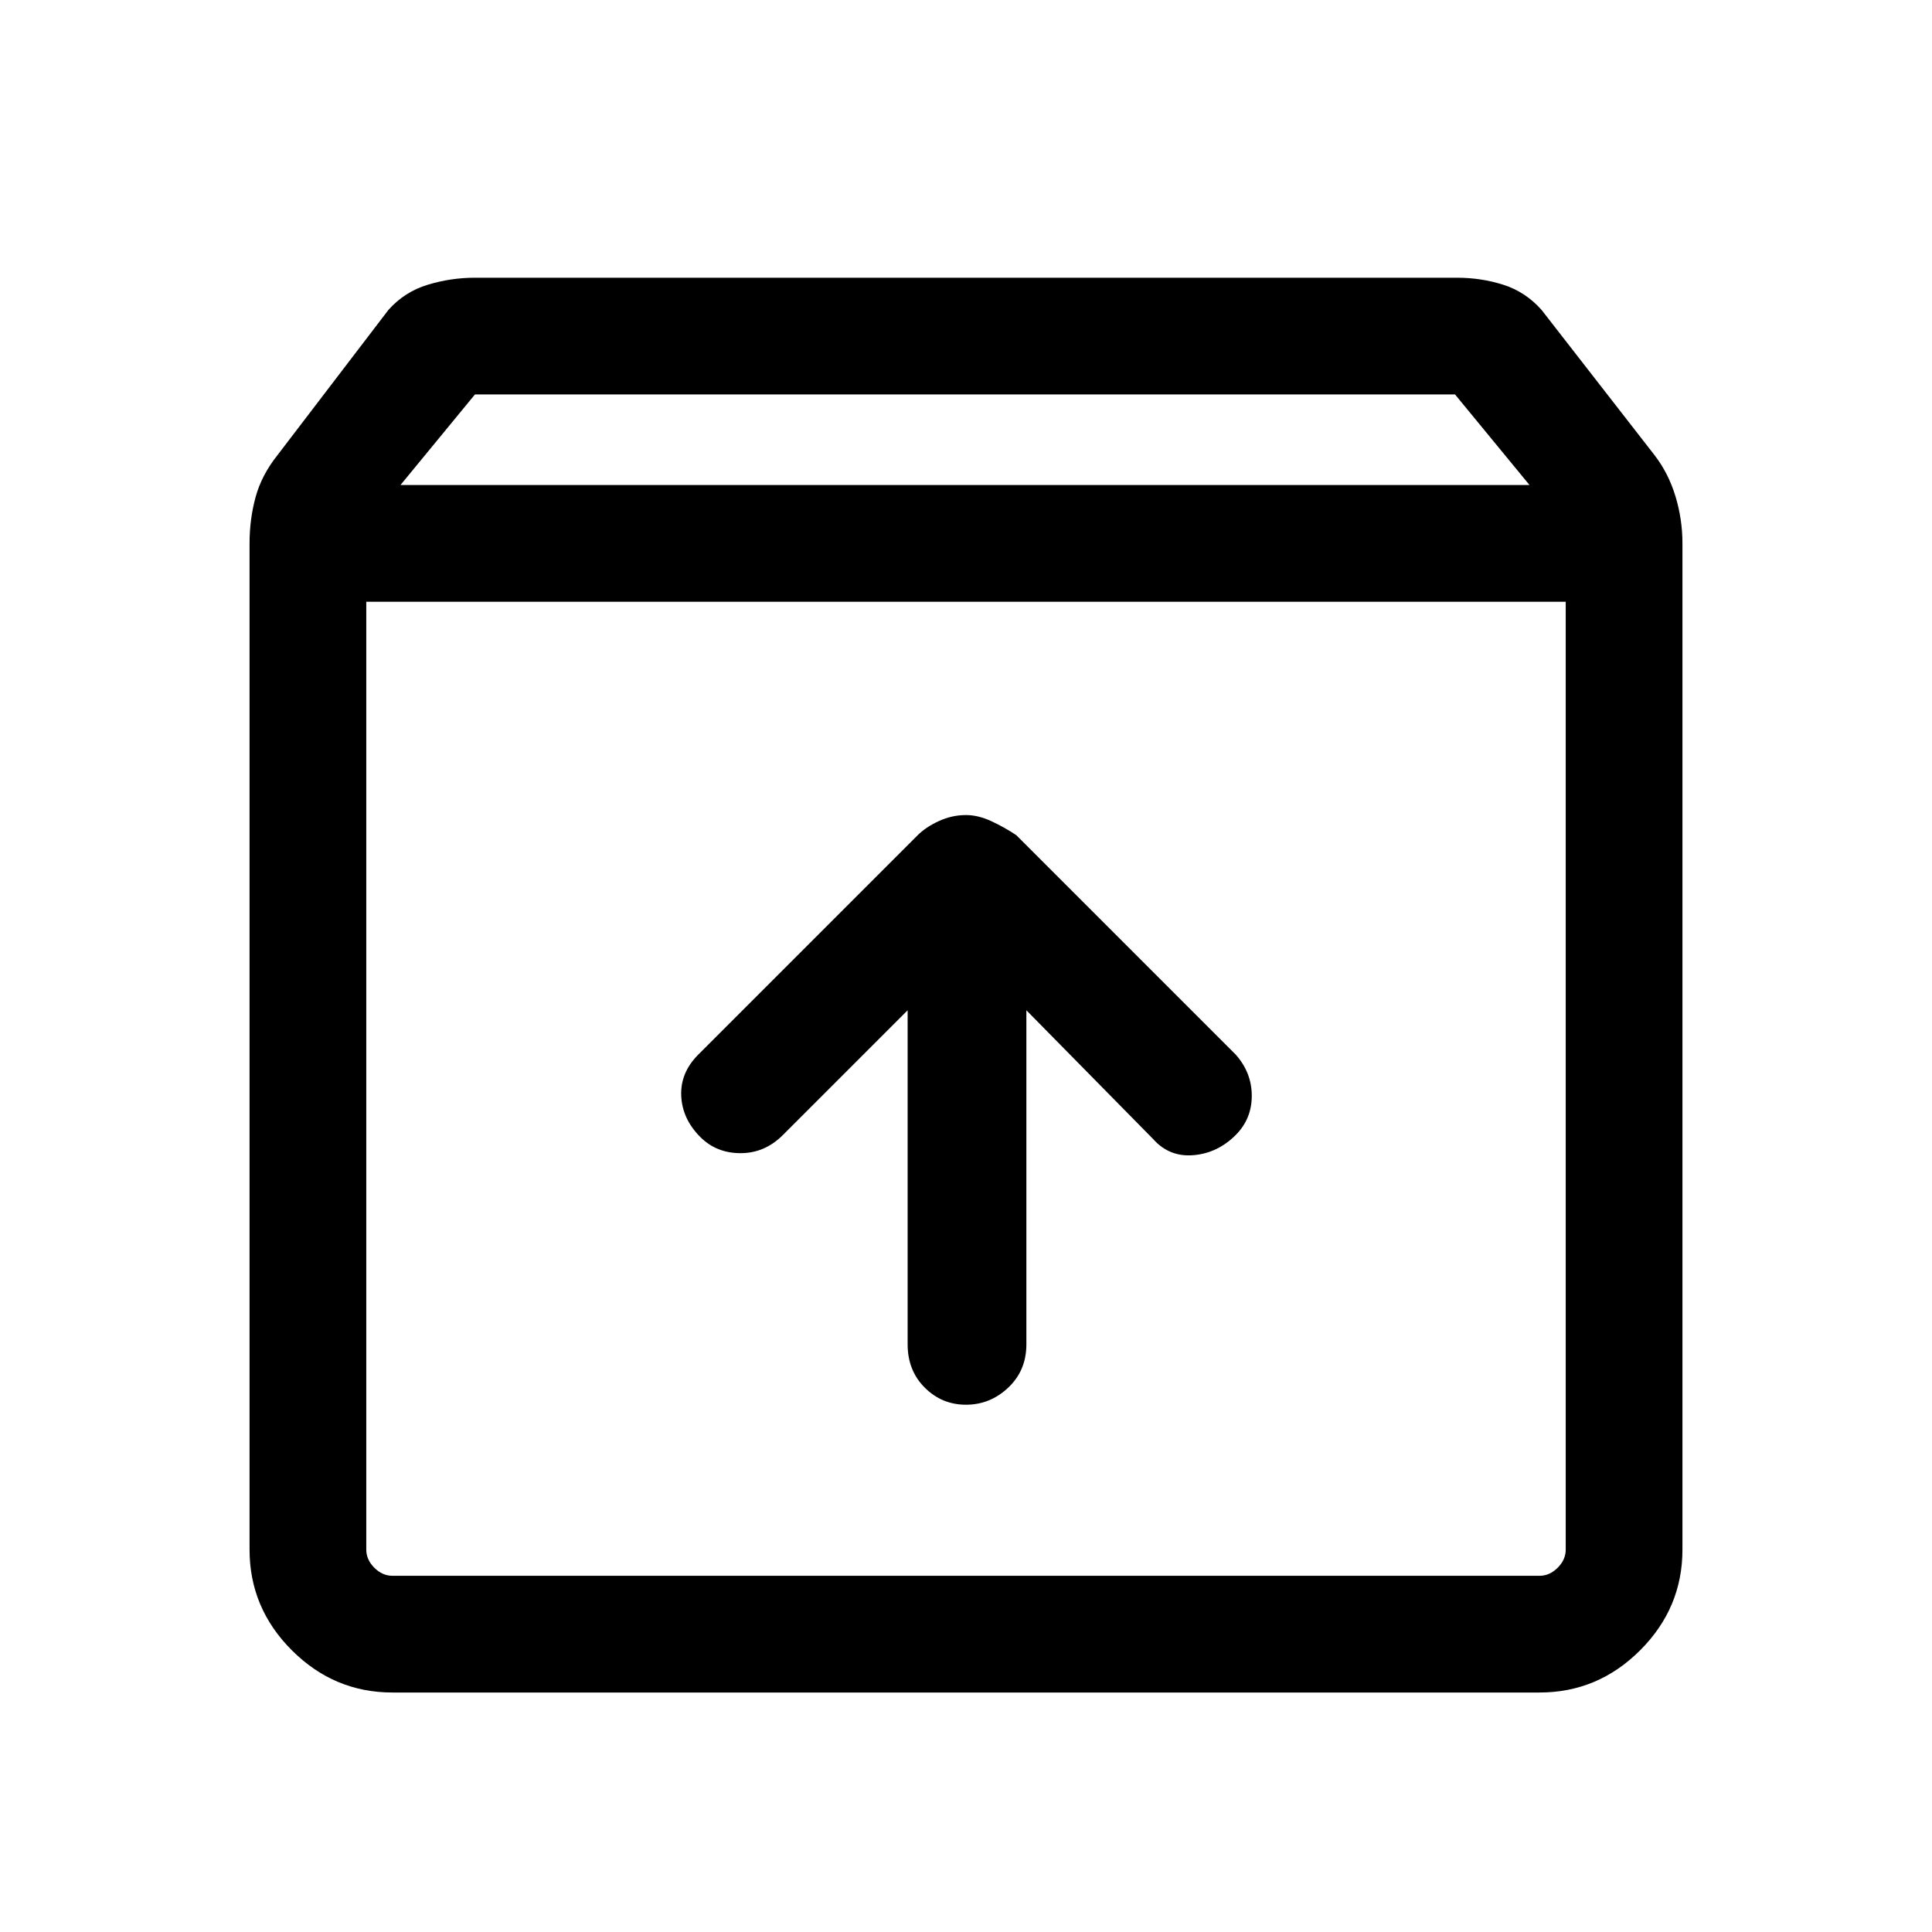 <svg xmlns="http://www.w3.org/2000/svg" height="48" width="48"><path d="M9.75 42.05q-1.45 0-2.5-1.05T6.2 38.5v-25q0-.6.15-1.15.15-.55.55-1.05l2.75-3.6q.4-.45.975-.625T11.8 6.9h24.4q.6 0 1.15.175.55.175.95.625l2.8 3.6q.35.45.525 1.025.175.575.175 1.175v25q0 1.45-1.05 2.5t-2.5 1.05Zm.2-30H38L36.15 9.8H11.8Zm-.2 27.1h28.5q.25 0 .45-.2t.2-.45V14.95H9.1V38.5q0 .25.2.45t.45.2ZM24 34.9q.6 0 1.05-.425.45-.425.45-1.075v-8.3l3.15 3.2q.4.45 1 .4.6-.05 1.05-.5.4-.4.4-.975t-.4-1.025l-5.45-5.45q-.3-.2-.625-.35-.325-.15-.625-.15-.35 0-.675.15-.325.15-.525.35l-5.45 5.45q-.45.45-.425 1.025.025.575.475 1.025.4.4 1 .4t1.05-.45l3.1-3.1v8.3q0 .65.425 1.075.425.425 1.025.425ZM9.1 39.15v-24.2 24.2Z"/></svg>